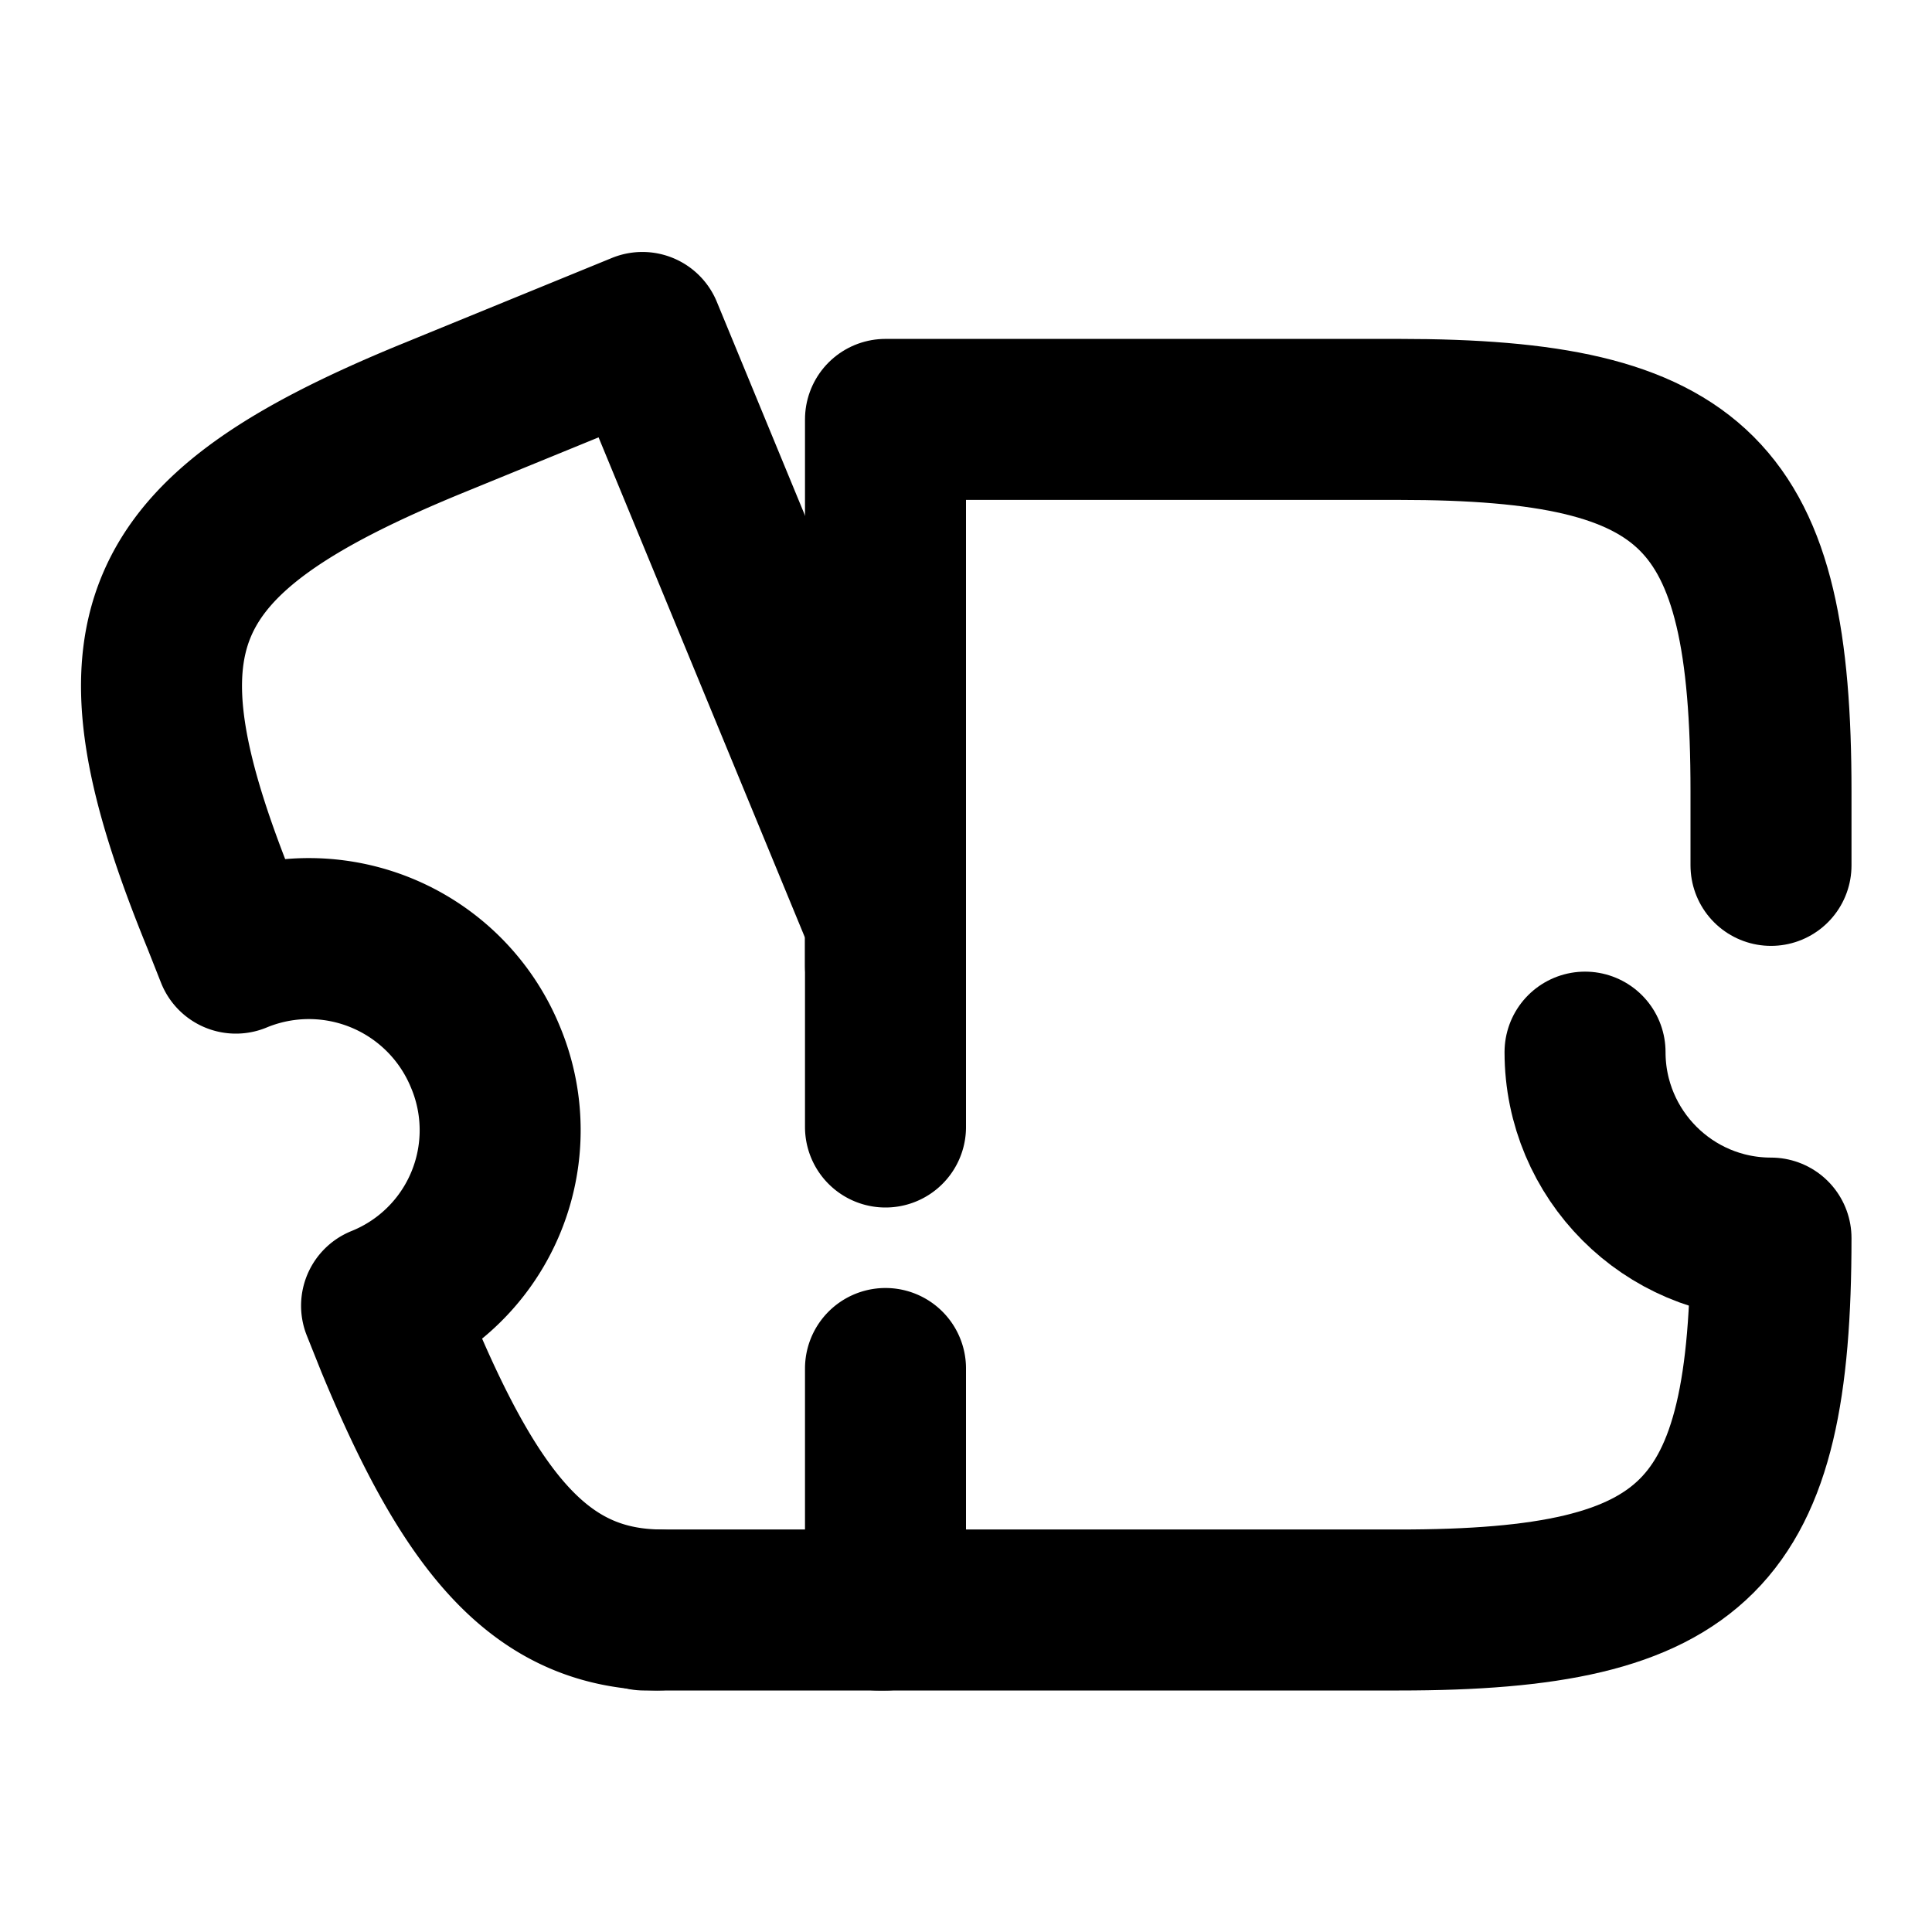 <svg
  width="24"
  height="24"
  viewBox="0 0 24 24"
  xmlns="http://www.w3.org/2000/svg"
  fill="none"
  stroke="currentColor"
  stroke-width="2"
  stroke-linecap="round"
  stroke-linejoin="round"
>
  <path d="M22 10.75v-.92c0-3.7-.92-4.62-4.62-4.62H11V12" />
  <path d="M10.91 20h6.47c3.7 0 4.62-.92 4.62-4.62-1.28 0-2.31-1.04-2.31-2.31" />
  <path d="M11 17v3H8.23c-1.48 0-2.35-1.01-3.31-3.33l-.18-.45a2.35 2.35 0 0 0 1.29-3.09 2.37 2.37 0 0 0-3.1-1.29l-.17-.43c-1.44-3.52-.94-4.75 2.58-6.2l2.64-1.08L11 11.45V14" />
  <path d="M8.17 20H8" />
</svg>
